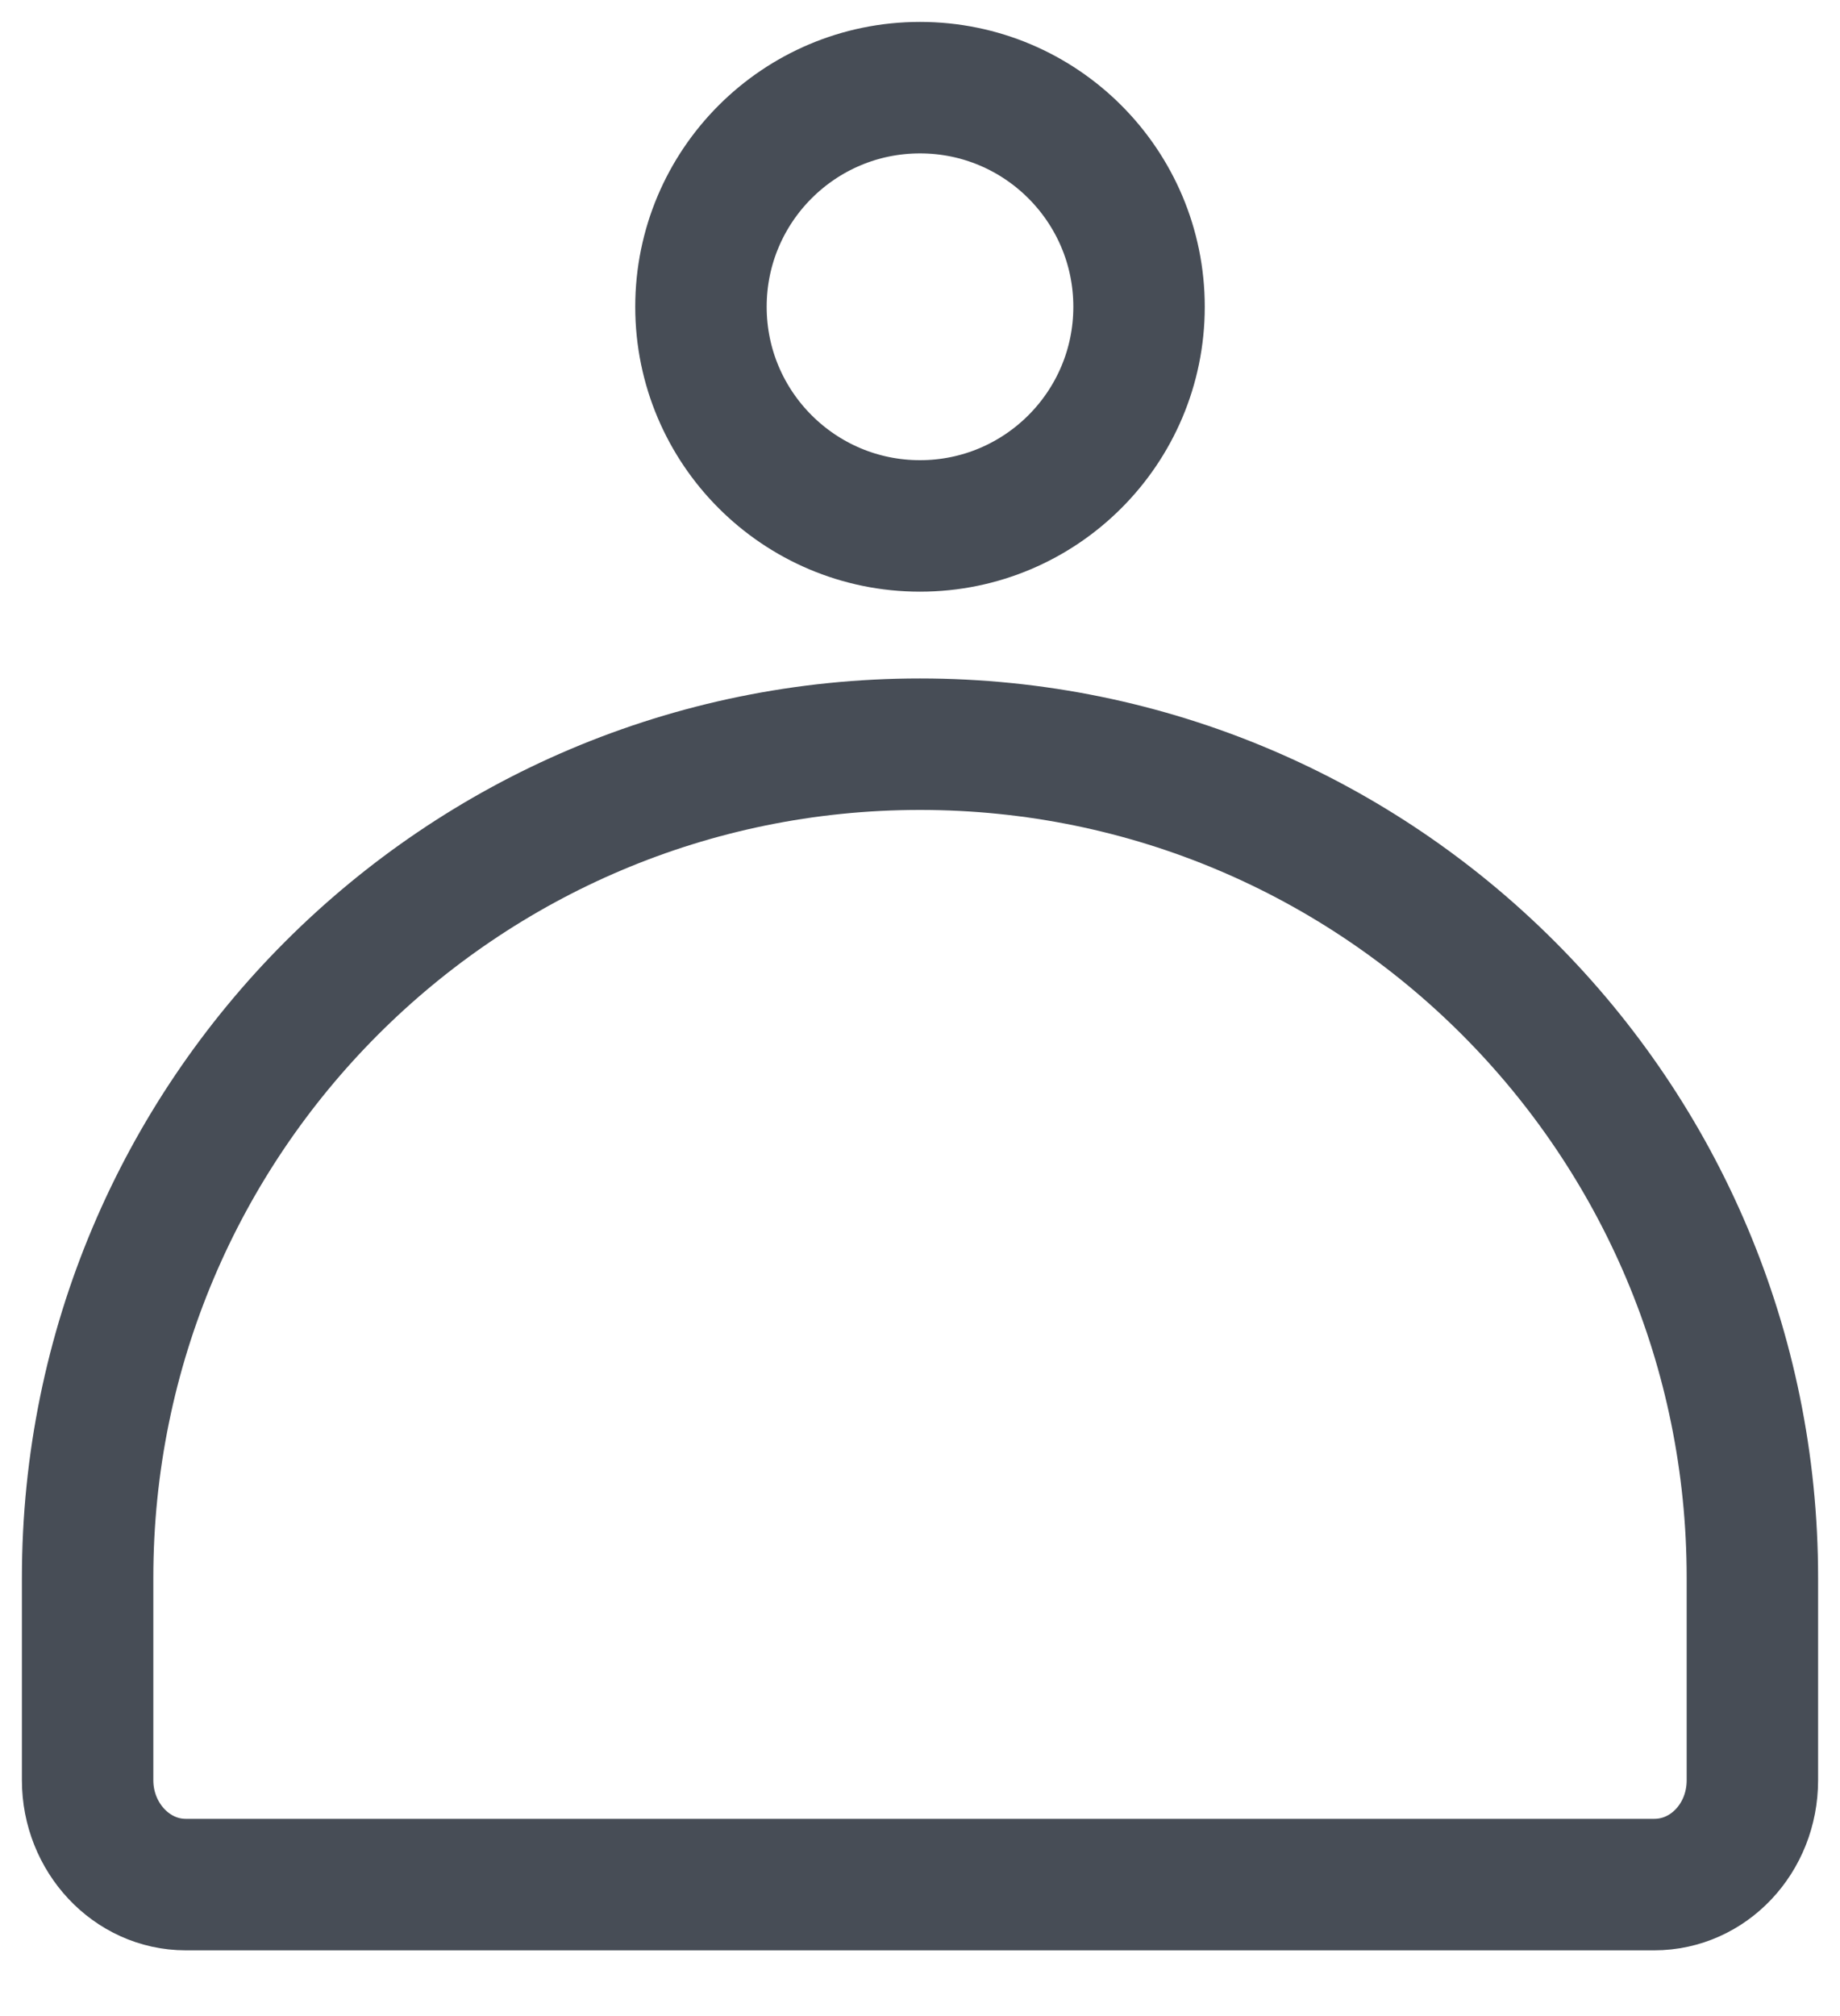 <svg width="21" height="23" viewBox="0 0 21 23" fill="none" xmlns="http://www.w3.org/2000/svg">
<path d="M18.88 21.5C19.5 21.5 20 20.97 20 20.31V18C20 12.75 15.75 8.49 10.5 8.49C5.25 8.49 1 12.75 1 18V20.31C1 20.96 1.5 21.5 2.12 21.5H18.88Z" stroke="#474D56" stroke-width="1.5" stroke-miterlimit="10"/>
<path d="M10.5 6C9.12 6 8 4.88 8 3.5C8 2.12 9.12 1 10.5 1C11.88 1 13 2.12 13 3.5C13 4.88 11.88 6 10.5 6Z" stroke="#474D56" stroke-width="1.5" stroke-miterlimit="10"/>
</svg>
